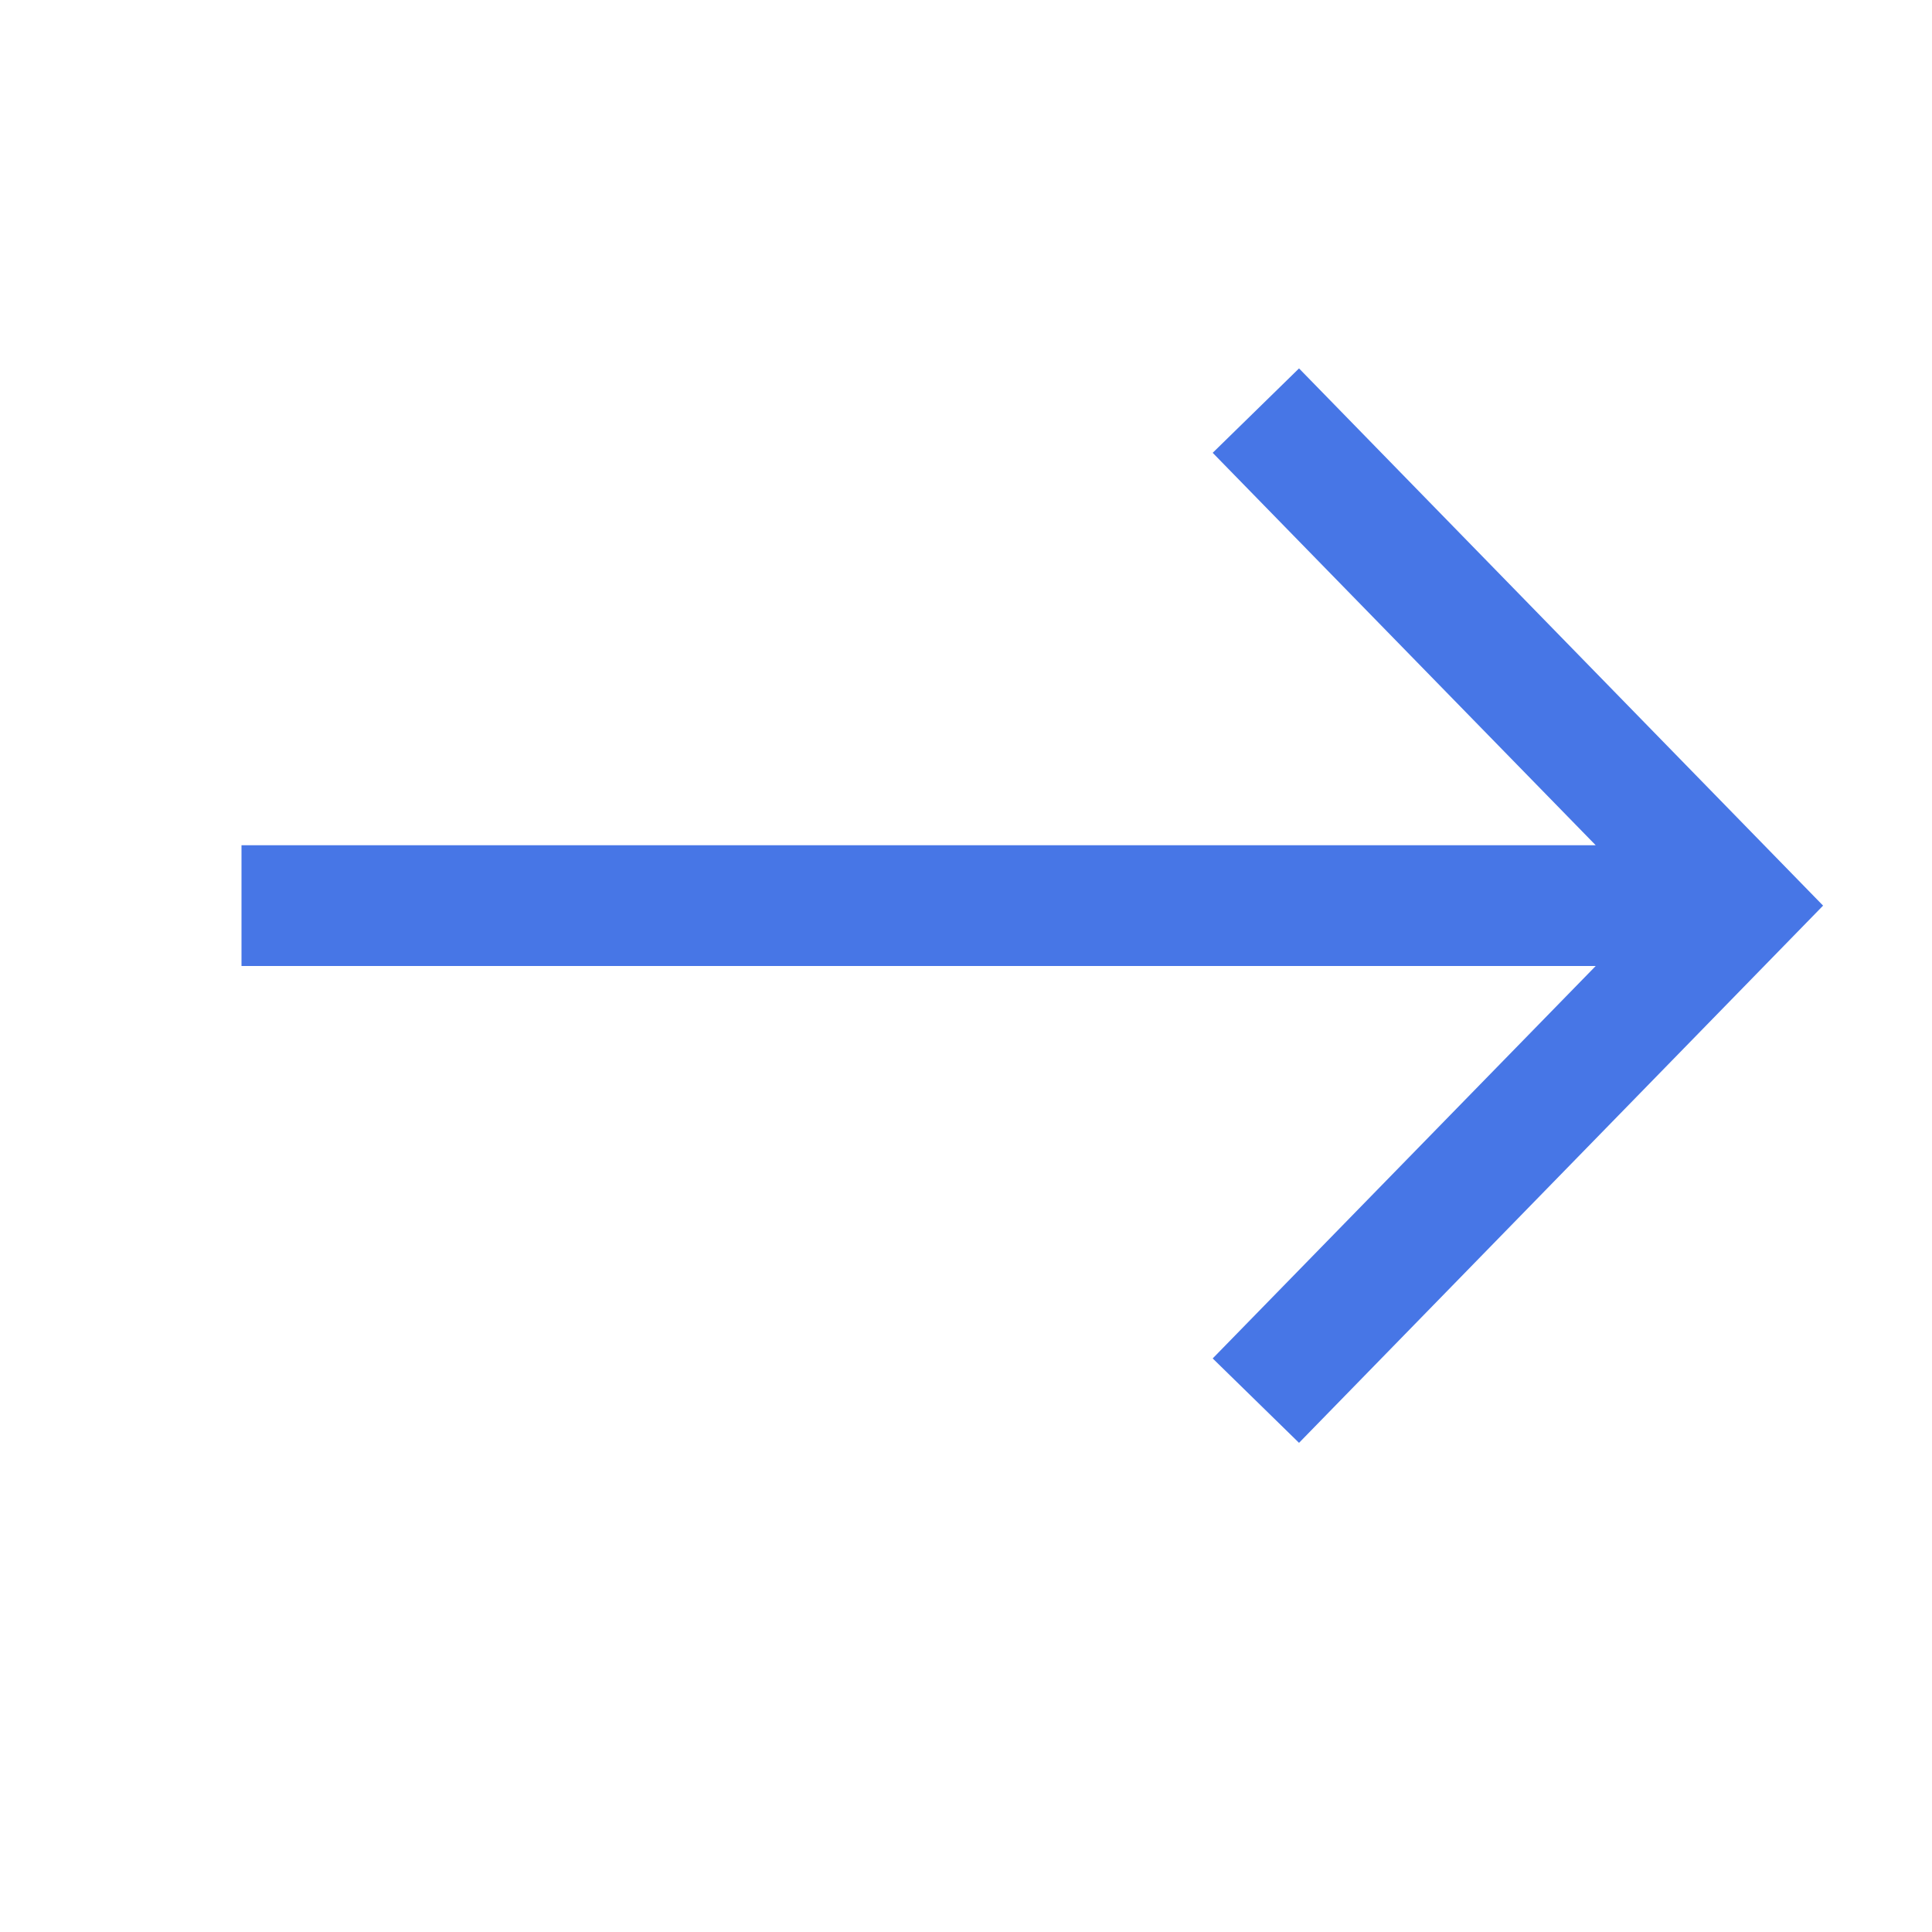 <?xml version="1.0" encoding="UTF-8"?>
<svg xmlns="http://www.w3.org/2000/svg" xmlns:xlink="http://www.w3.org/1999/xlink" viewBox="0 0 16 16" version="1.1" fill="#4776e6"><g id="surface1" fill="#4776e6"><path style=" " d="M 10.758 3.051 L 10.043 3.75 L 13.215 7 L 2 7 L 2 8 L 13.215 8 L 10.043 11.25 L 10.758 11.949 L 15.098 7.5 Z " fill="#4776e6"/></g></svg>

